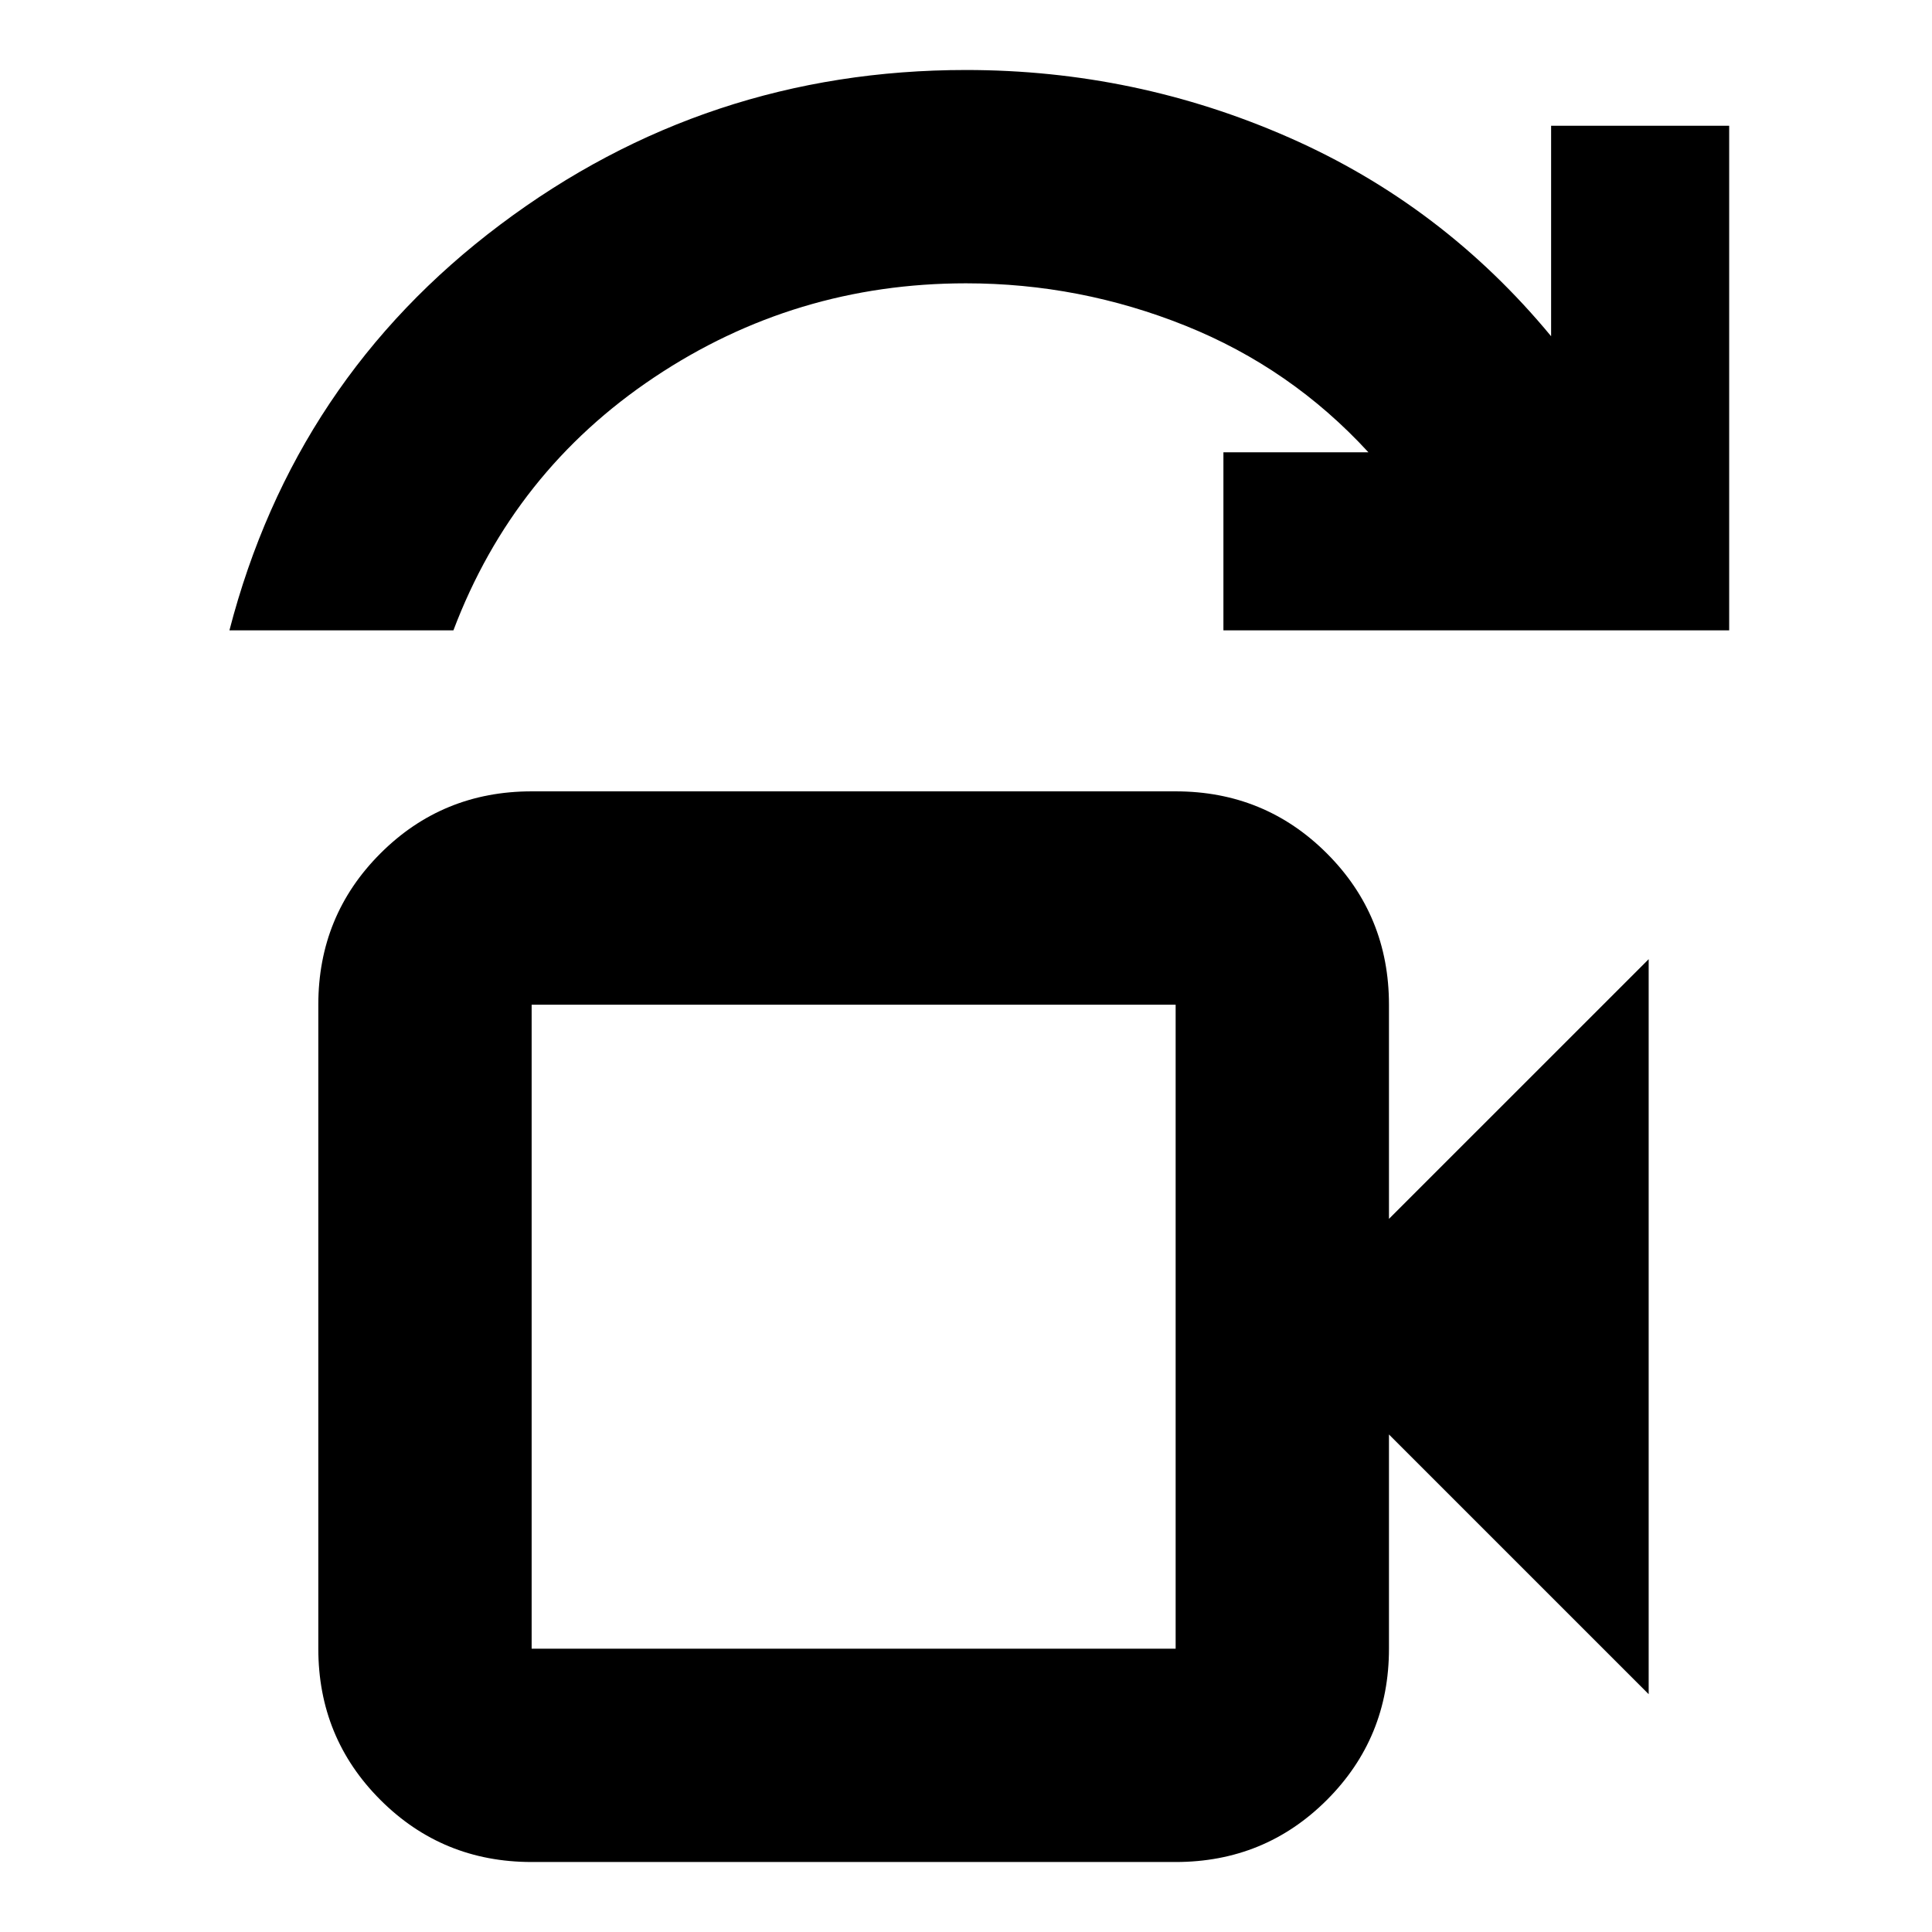 <svg xmlns="http://www.w3.org/2000/svg" height="24" viewBox="0 -960 960 960" width="24"><path d="M264.17-140.78h320v-320h-320v320ZM114-646.78q32.35-124.83 134.61-201.63Q350.87-925.22 480-925.22q84.26 0 160.59 33.59 76.32 33.58 130.15 98.71v-104.6h88.48v250.74H607.91v-88.48h72.05q-38.44-41.83-90.91-62.89-52.47-21.07-109.05-21.07-84.96 0-154.87 46.68-69.91 46.67-99.83 125.76H114Zm150.17 506v-320 320Zm0 106q-44.3 0-75.15-30.85-30.85-30.85-30.85-75.15v-320q0-44.31 30.85-75.15 30.85-30.85 75.15-30.85h320q44.31 0 75.16 30.85 30.84 30.84 30.84 75.15v106.43l129.05-129.04v365.22L690.17-247.22v106.44q0 44.3-30.84 75.15-30.85 30.85-75.16 30.85h-320Z"/></svg>